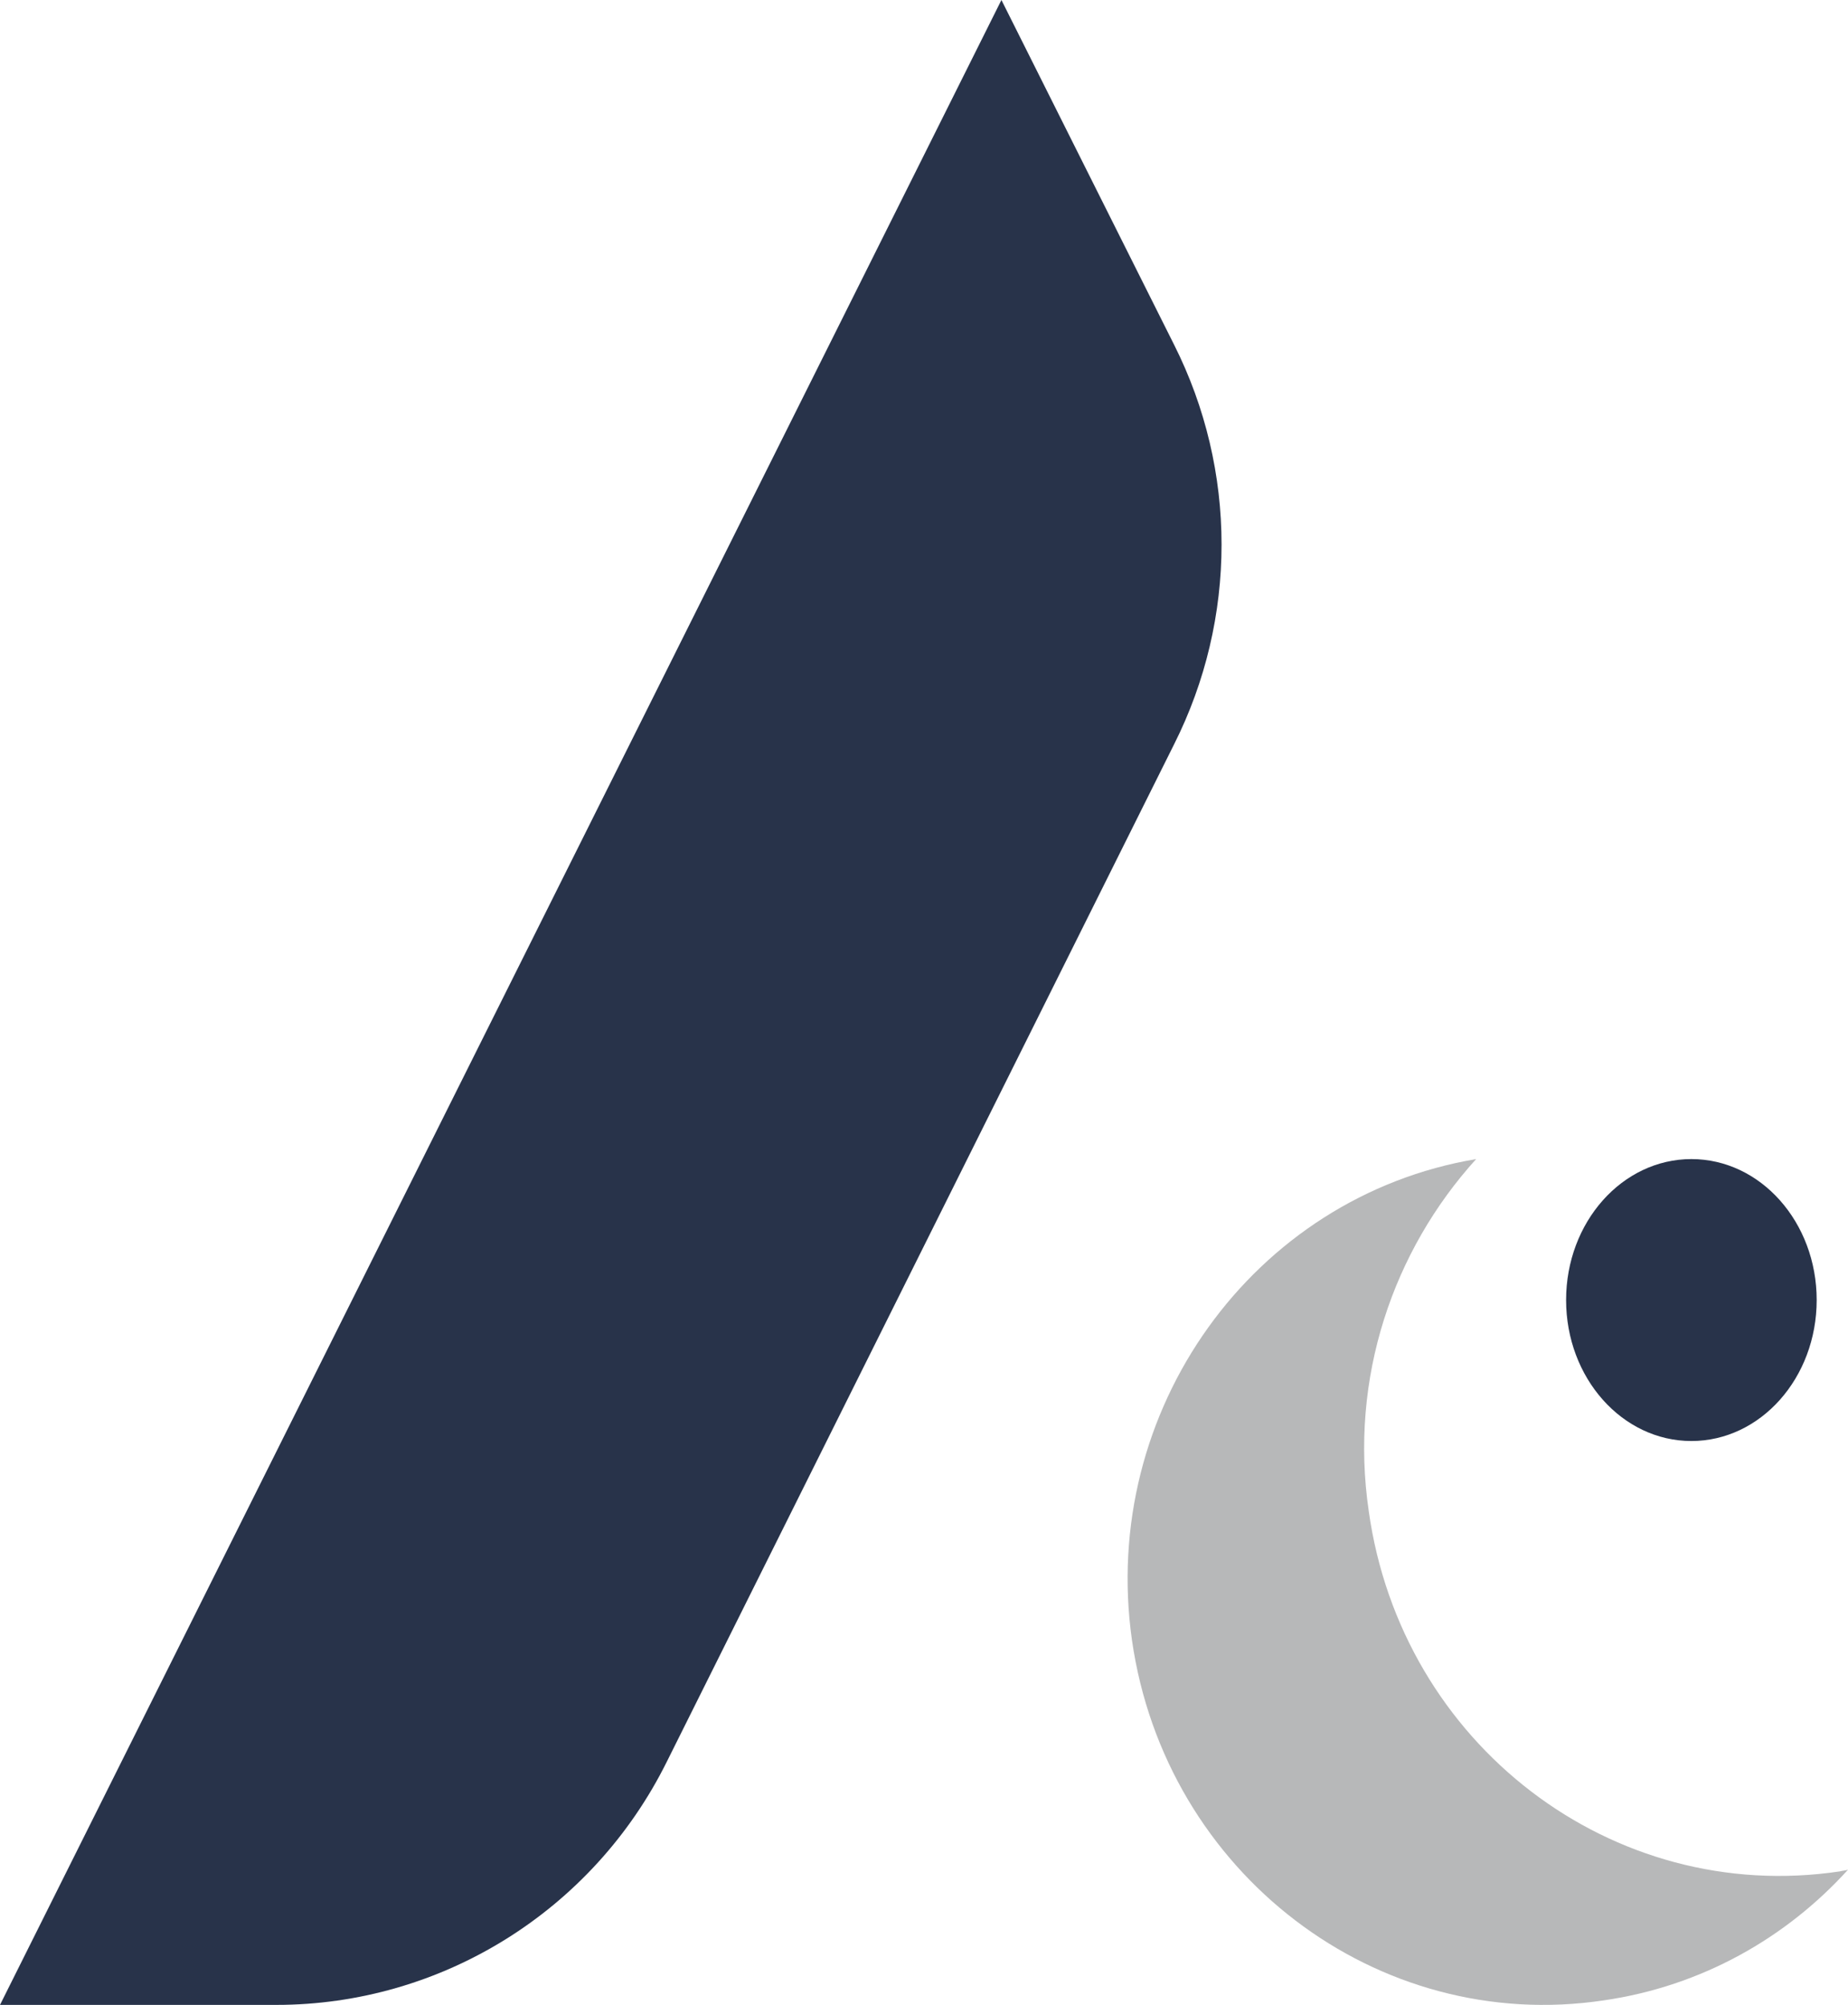 <svg width="59" height="64" viewBox="0 0 59 64" fill="none" xmlns="http://www.w3.org/2000/svg">
<path d="M31.972 0L37.484 11.003C39.505 15.017 39.505 19.747 37.484 23.761L21.288 56.239C18.926 60.997 14.096 64 8.82 64H0L31.972 0Z" fill="#28334A"/>
<path d="M58.74 59.738C58.844 59.711 58.922 59.711 59 59.684C57.026 61.863 54.324 63.403 51.206 63.855C43.958 64.944 37.204 59.791 36.139 52.353C35.1 45.022 40.01 38.195 47.128 37C44.478 39.922 43.075 43.986 43.699 48.236C44.738 55.673 51.466 60.827 58.74 59.738Z" fill="#B7B8B9"/>
<ellipse cx="54" cy="41.5" rx="4" ry="4.5" fill="#28334A"/>
</svg>

